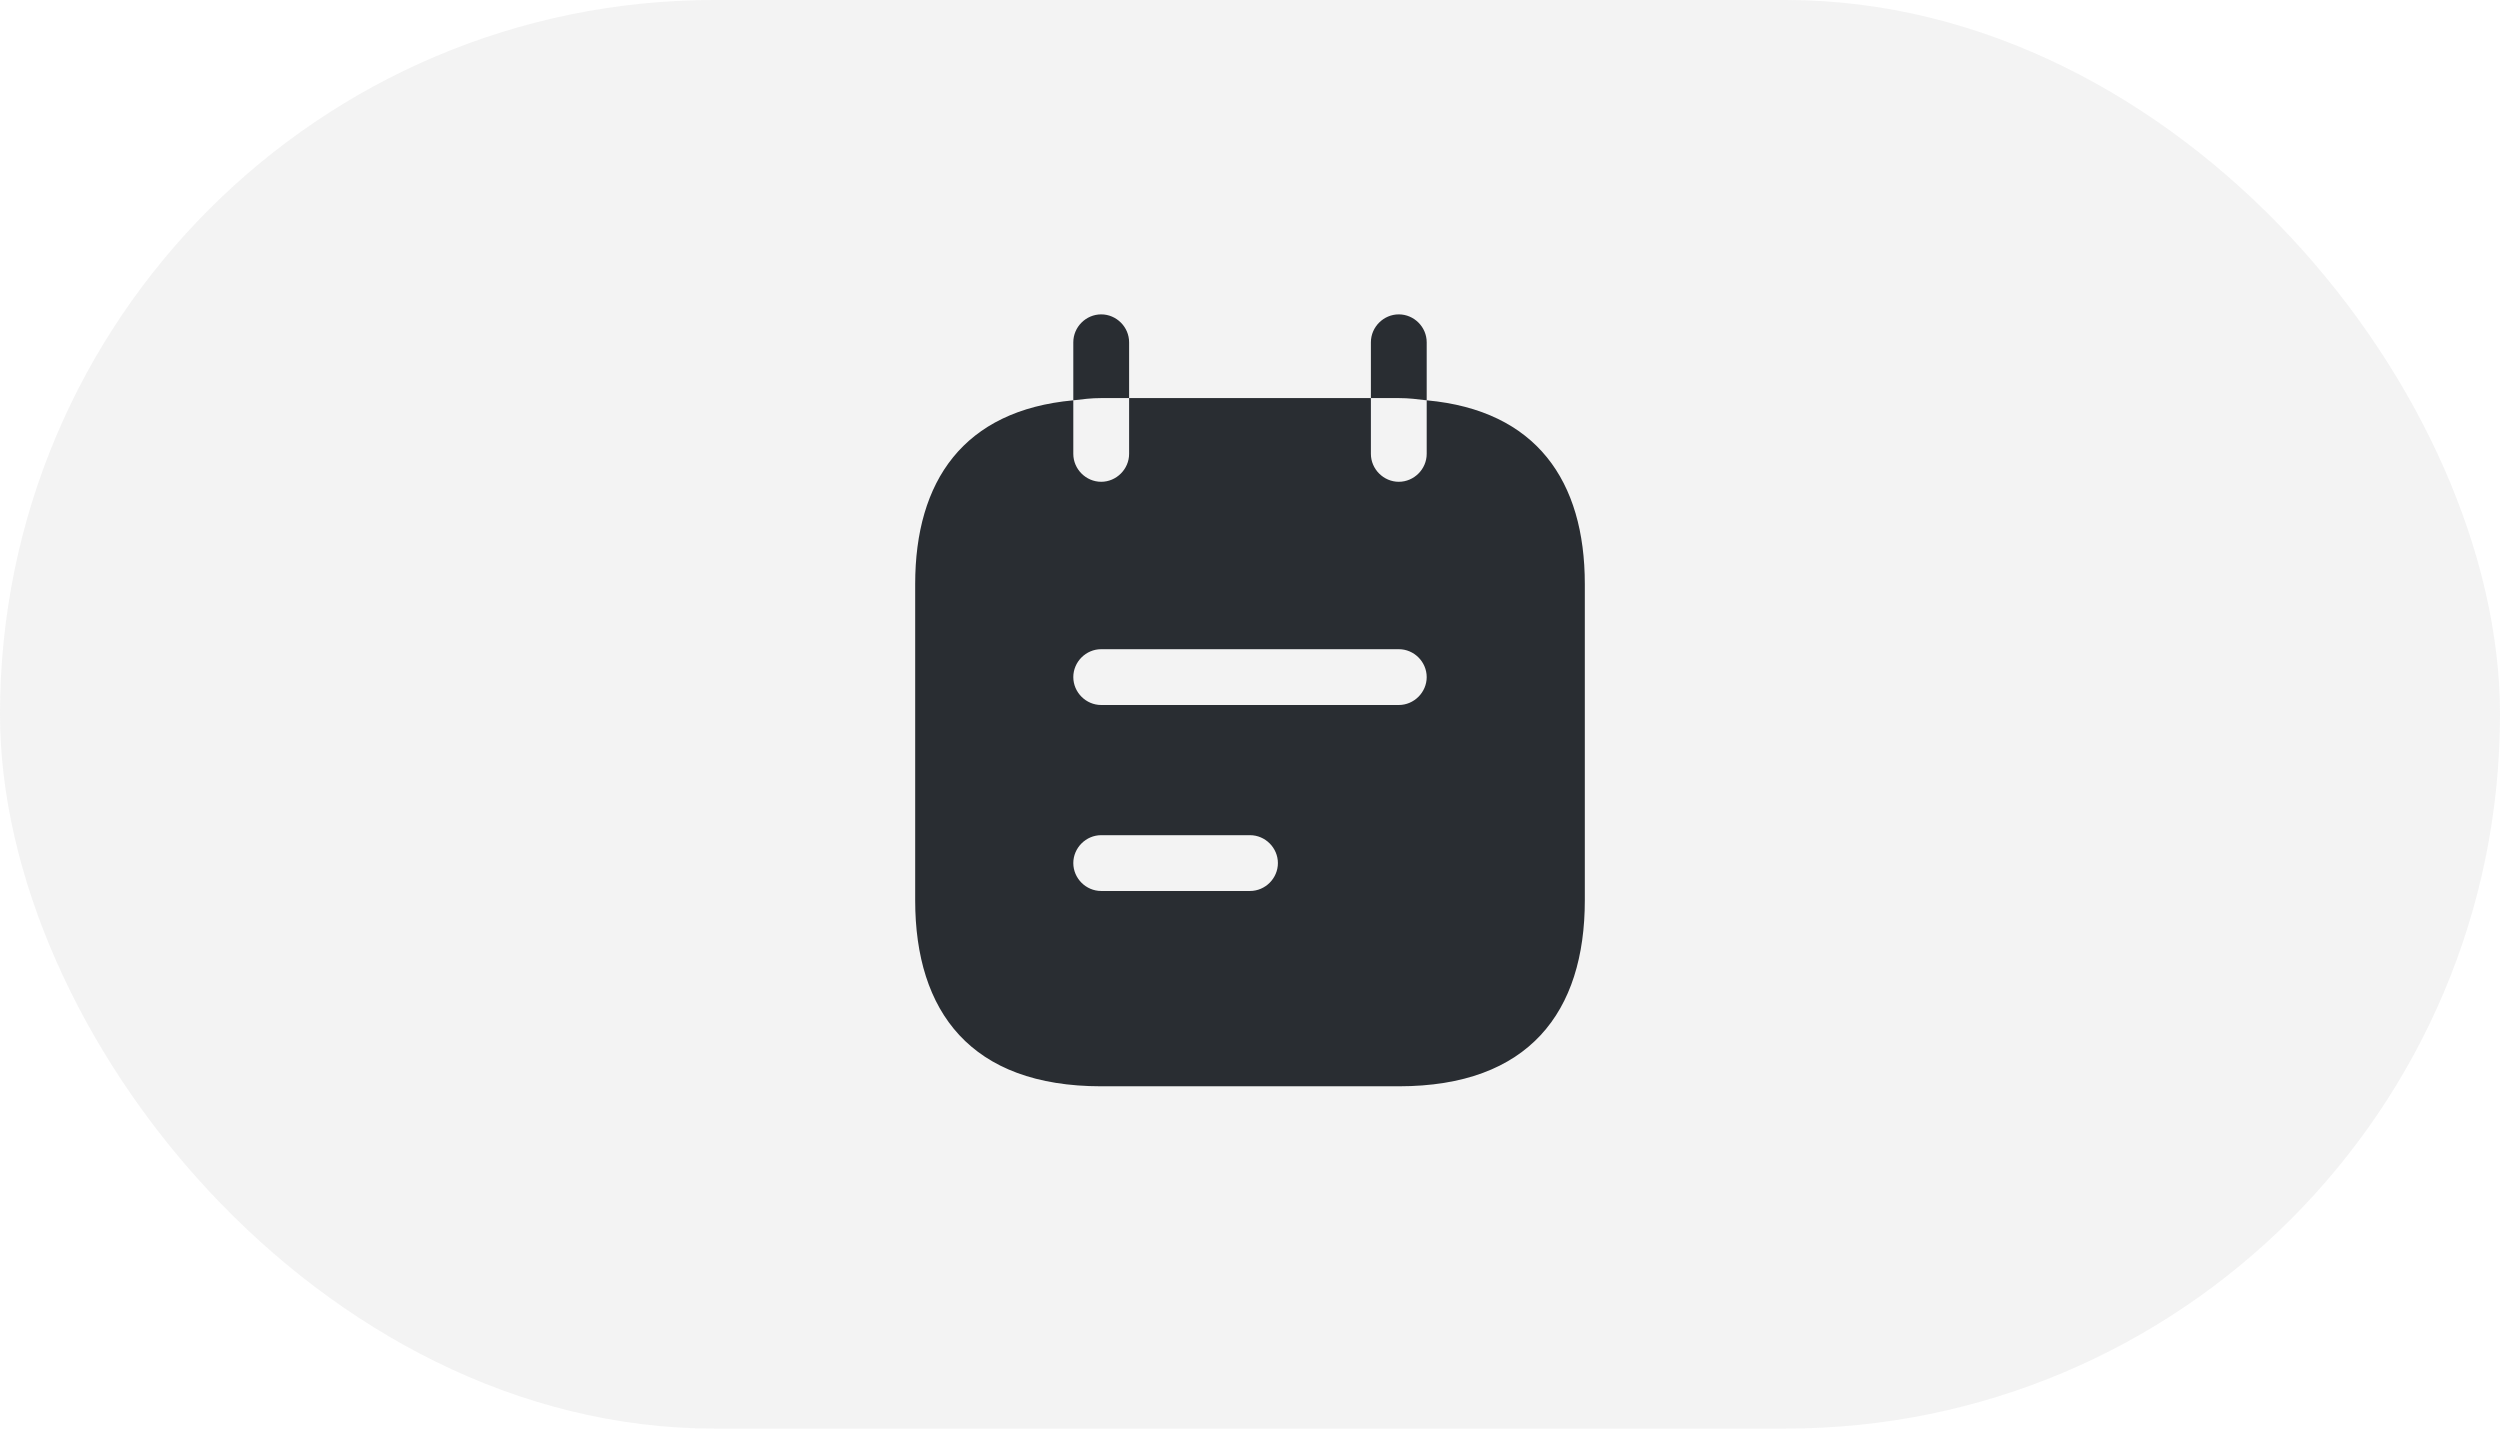 <svg width="56" height="32" viewBox="0 0 56 32" fill="none" xmlns="http://www.w3.org/2000/svg">
<rect width="56" height="32" rx="16" fill="#848484" fill-opacity="0.1"/>
<path d="M25.292 8.917V7.667C25.292 7.325 25.008 7.042 24.667 7.042C24.325 7.042 24.042 7.325 24.042 7.667V8.967C24.25 8.942 24.442 8.917 24.667 8.917H25.292Z" fill="#292D32"/>
<path d="M31.958 8.967V7.667C31.958 7.325 31.675 7.042 31.333 7.042C30.992 7.042 30.708 7.325 30.708 7.667V8.917H31.333C31.558 8.917 31.75 8.942 31.958 8.967Z" fill="#292D32"/>
<path d="M31.958 8.967V10.167C31.958 10.508 31.675 10.792 31.333 10.792C30.992 10.792 30.708 10.508 30.708 10.167V8.917H25.292V10.167C25.292 10.508 25.008 10.792 24.667 10.792C24.325 10.792 24.042 10.508 24.042 10.167V8.967C21.583 9.192 20.5 10.775 20.5 13.083V20.167C20.5 22.667 21.75 24.333 24.667 24.333H31.333C34.25 24.333 35.5 22.667 35.5 20.167V13.083C35.5 10.775 34.417 9.192 31.958 8.967ZM28 19.958H24.667C24.325 19.958 24.042 19.675 24.042 19.333C24.042 18.992 24.325 18.708 24.667 18.708H28C28.342 18.708 28.625 18.992 28.625 19.333C28.625 19.675 28.342 19.958 28 19.958ZM31.333 15.792H24.667C24.325 15.792 24.042 15.508 24.042 15.167C24.042 14.825 24.325 14.542 24.667 14.542H31.333C31.675 14.542 31.958 14.825 31.958 15.167C31.958 15.508 31.675 15.792 31.333 15.792Z" fill="#292D32"/>
</svg>

